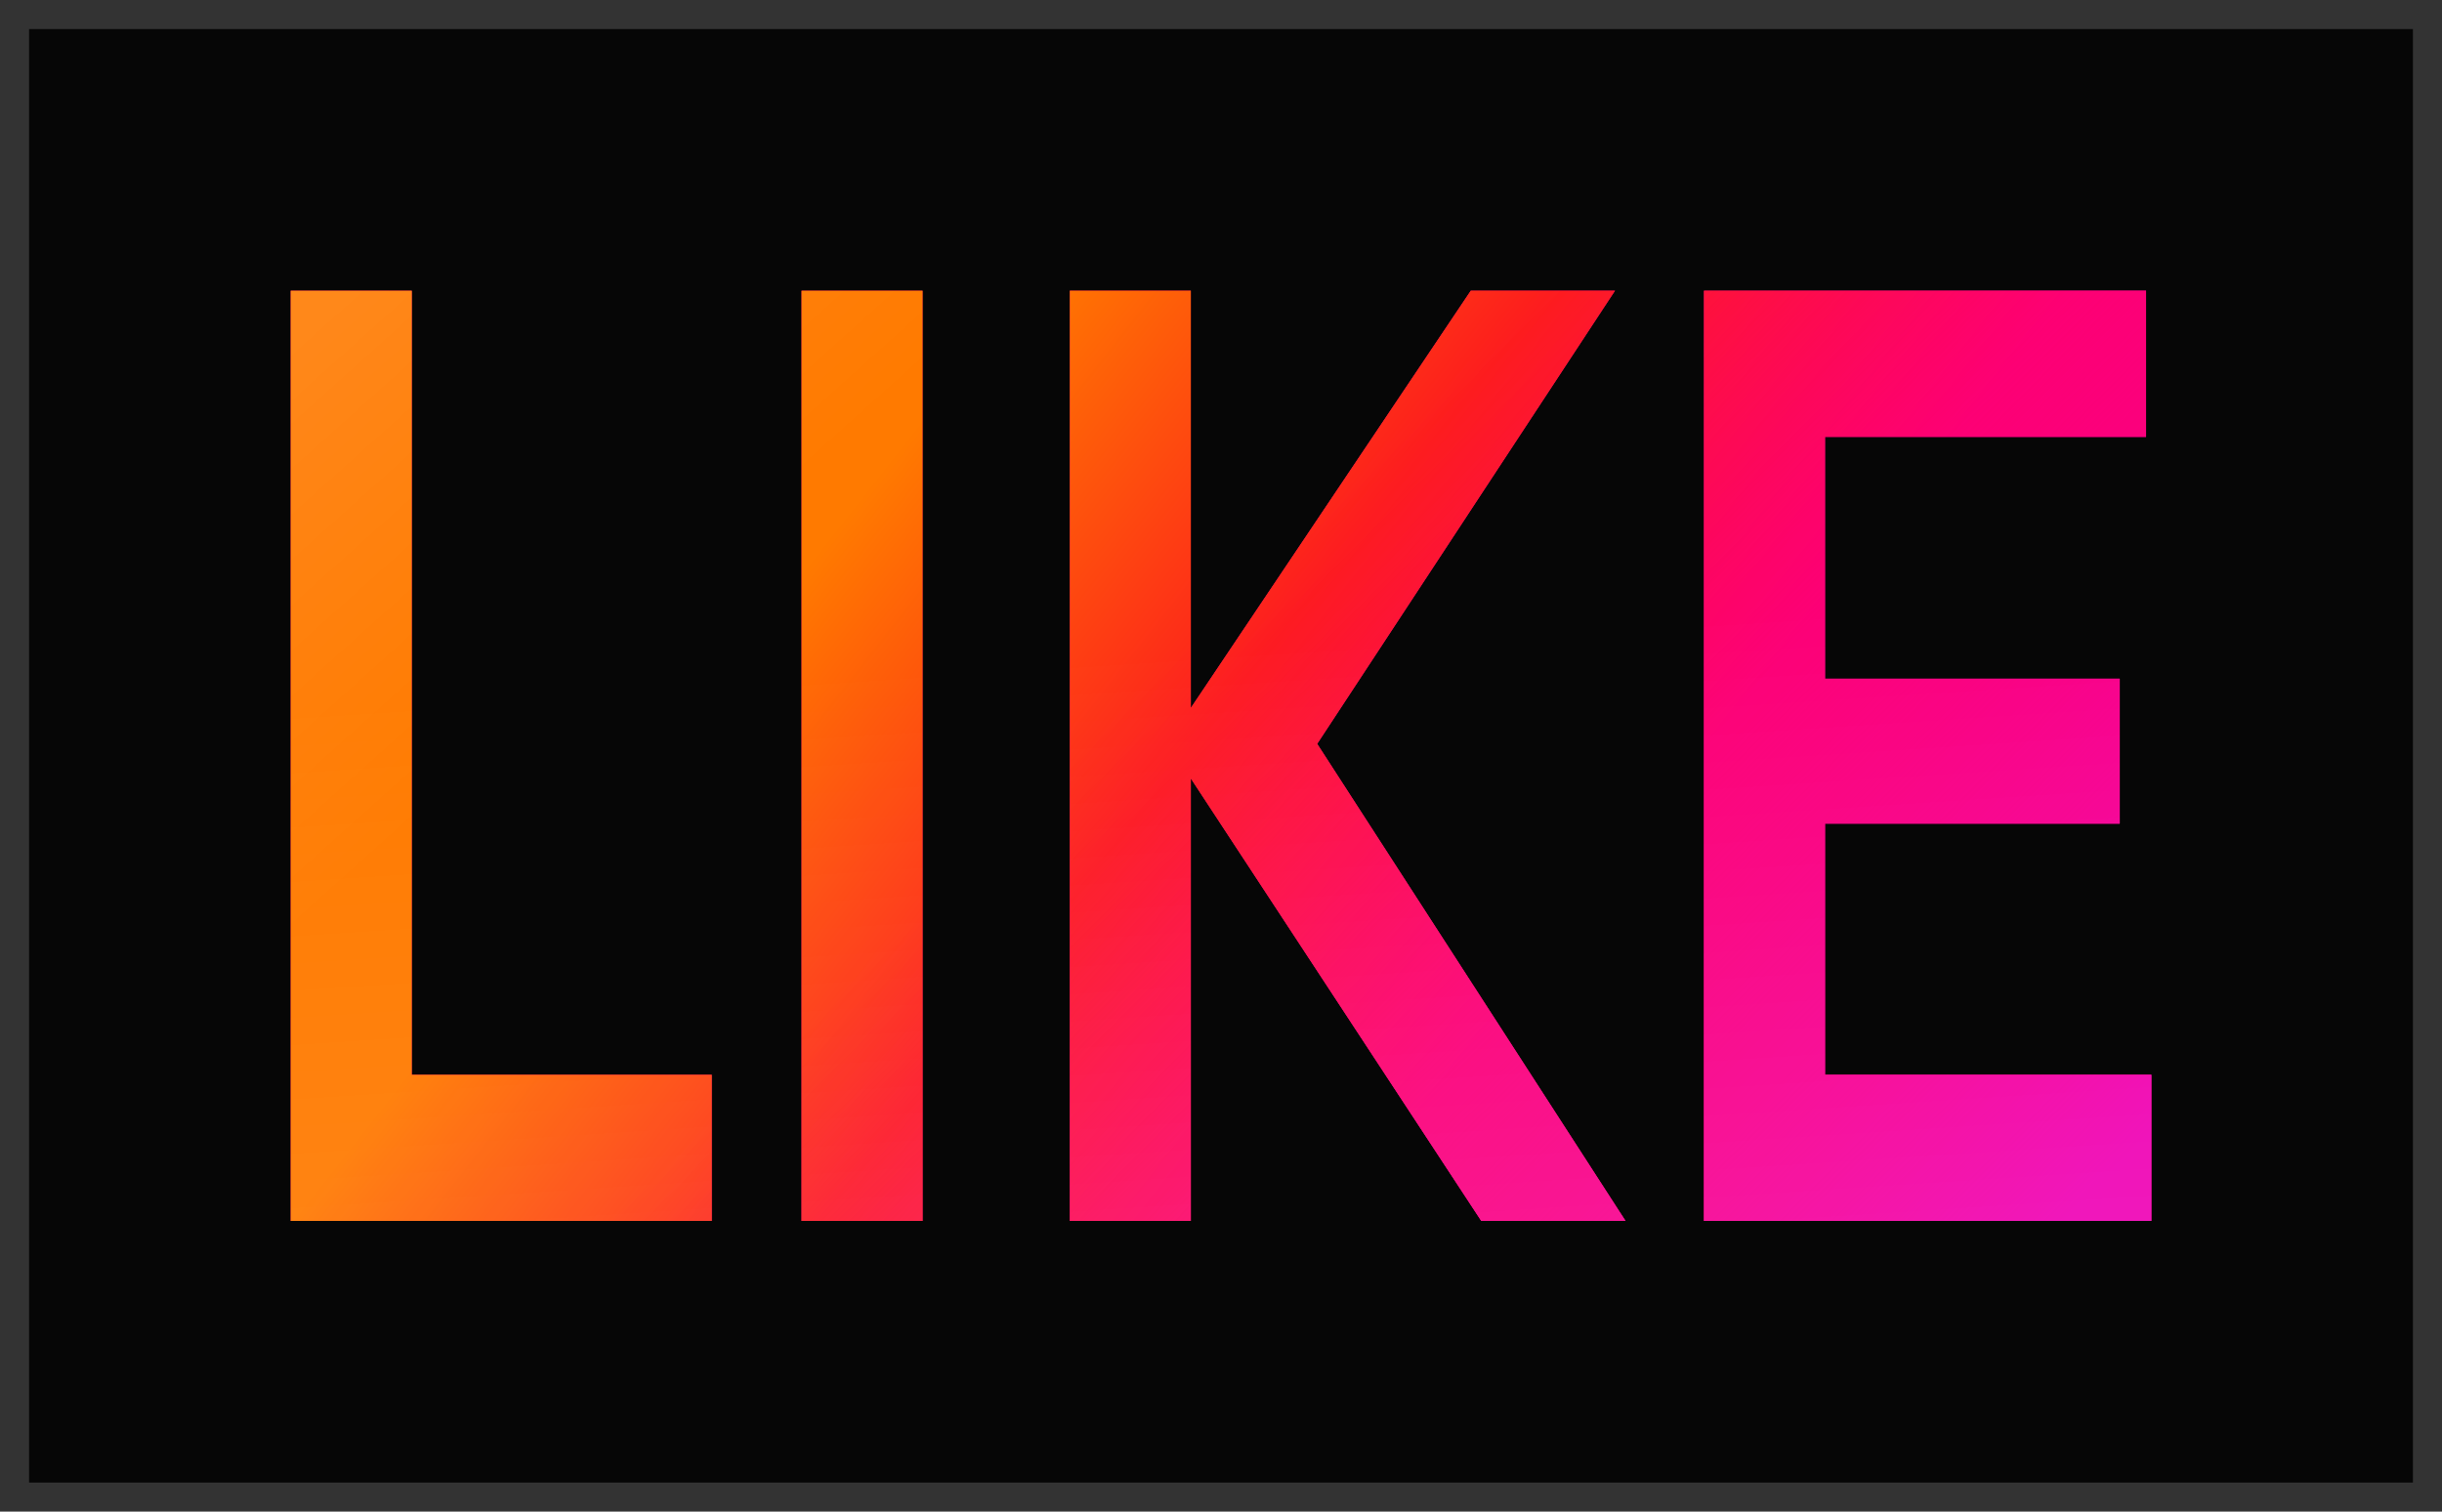 <svg width="42" height="26" viewBox="0 0 42 26" fill="none" xmlns="http://www.w3.org/2000/svg">
<rect x="0" y="0" width="42" height="26" fill="#333333" stroke="none"/>
<rect x="1" y="1" width="40" height="24" fill="#060606"/>
<path d="M7.082 18.486H12.241V21H5V5H7.082V18.486Z" fill="url(#paint0_linear_23_12606)"/>
<path d="M7.082 18.486H12.241V21H5V5H7.082V18.486Z" fill="url(#paint1_linear_23_12606)"/>
<path d="M7.082 18.486H12.241V21H5V5H7.082V18.486Z" fill="url(#paint2_linear_23_12606)"/>
<path d="M7.082 18.486H12.241V21H5V5H7.082V18.486Z" fill="url(#paint3_linear_23_12606)" fill-opacity="0.1"/>
<path d="M7.082 18.486H12.241V21H5V5H7.082V18.486Z" fill="url(#paint4_linear_23_12606)" fill-opacity="0.1"/>
<path d="M13.786 5H15.867V21H13.786V5Z" fill="url(#paint5_linear_23_12606)"/>
<path d="M13.786 5H15.867V21H13.786V5Z" fill="url(#paint6_linear_23_12606)"/>
<path d="M13.786 5H15.867V21H13.786V5Z" fill="url(#paint7_linear_23_12606)"/>
<path d="M13.786 5H15.867V21H13.786V5Z" fill="url(#paint8_linear_23_12606)" fill-opacity="0.1"/>
<path d="M13.786 5H15.867V21H13.786V5Z" fill="url(#paint9_linear_23_12606)" fill-opacity="0.1"/>
<path d="M27.957 21H25.477L20.481 13.389V21H18.4V5H20.481V12.177L25.296 5H27.776L22.654 12.794L27.957 21Z" fill="url(#paint10_linear_23_12606)"/>
<path d="M27.957 21H25.477L20.481 13.389V21H18.4V5H20.481V12.177L25.296 5H27.776L22.654 12.794L27.957 21Z" fill="url(#paint11_linear_23_12606)"/>
<path d="M27.957 21H25.477L20.481 13.389V21H18.4V5H20.481V12.177L25.296 5H27.776L22.654 12.794L27.957 21Z" fill="url(#paint12_linear_23_12606)"/>
<path d="M27.957 21H25.477L20.481 13.389V21H18.4V5H20.481V12.177L25.296 5H27.776L22.654 12.794L27.957 21Z" fill="url(#paint13_linear_23_12606)" fill-opacity="0.1"/>
<path d="M27.957 21H25.477L20.481 13.389V21H18.4V5H20.481V12.177L25.296 5H27.776L22.654 12.794L27.957 21Z" fill="url(#paint14_linear_23_12606)" fill-opacity="0.1"/>
<path d="M31.388 18.486H37V21H29.307V5H36.91V7.514H31.388V11.674H36.457V14.166H31.388V18.486Z" fill="url(#paint15_linear_23_12606)"/>
<path d="M31.388 18.486H37V21H29.307V5H36.91V7.514H31.388V11.674H36.457V14.166H31.388V18.486Z" fill="url(#paint16_linear_23_12606)"/>
<path d="M31.388 18.486H37V21H29.307V5H36.91V7.514H31.388V11.674H36.457V14.166H31.388V18.486Z" fill="url(#paint17_linear_23_12606)"/>
<path d="M31.388 18.486H37V21H29.307V5H36.91V7.514H31.388V11.674H36.457V14.166H31.388V18.486Z" fill="url(#paint18_linear_23_12606)" fill-opacity="0.1"/>
<path d="M31.388 18.486H37V21H29.307V5H36.91V7.514H31.388V11.674H36.457V14.166H31.388V18.486Z" fill="url(#paint19_linear_23_12606)" fill-opacity="0.1"/>
<rect x="1" y="1" width="40" height="24" stroke="#060606"/>
<defs>
<linearGradient id="paint0_linear_23_12606" x1="20.967" y1="8.663" x2="38.398" y2="18.318" gradientUnits="userSpaceOnUse">
<stop stop-color="#FF0069"/>
<stop offset="1" stop-color="#D300C5"/>
</linearGradient>
<linearGradient id="paint1_linear_23_12606" x1="17.591" y1="5" x2="28.715" y2="13.747" gradientUnits="userSpaceOnUse">
<stop stop-color="#FF7A00"/>
<stop offset="0.505" stop-color="#FD1D1D"/>
<stop offset="1" stop-color="#FF0069"/>
</linearGradient>
<linearGradient id="paint2_linear_23_12606" x1="27.448" y1="29.038" x2="14.9" y2="16.51" gradientUnits="userSpaceOnUse">
<stop stop-color="#EF00B4"/>
<stop offset="1" stop-color="#FF0069" stop-opacity="0"/>
</linearGradient>
<linearGradient id="paint3_linear_23_12606" x1="33.928" y1="22.17" x2="33.154" y2="10.298" gradientUnits="userSpaceOnUse">
<stop stop-color="white"/>
<stop offset="1" stop-color="white" stop-opacity="0"/>
</linearGradient>
<linearGradient id="paint4_linear_23_12606" x1="6.25" y1="5" x2="11.204" y2="10.518" gradientUnits="userSpaceOnUse">
<stop stop-color="white"/>
<stop offset="1" stop-color="white" stop-opacity="0"/>
</linearGradient>
<linearGradient id="paint5_linear_23_12606" x1="20.967" y1="8.663" x2="38.398" y2="18.318" gradientUnits="userSpaceOnUse">
<stop stop-color="#FF0069"/>
<stop offset="1" stop-color="#D300C5"/>
</linearGradient>
<linearGradient id="paint6_linear_23_12606" x1="17.591" y1="5" x2="28.715" y2="13.747" gradientUnits="userSpaceOnUse">
<stop stop-color="#FF7A00"/>
<stop offset="0.505" stop-color="#FD1D1D"/>
<stop offset="1" stop-color="#FF0069"/>
</linearGradient>
<linearGradient id="paint7_linear_23_12606" x1="27.448" y1="29.038" x2="14.9" y2="16.51" gradientUnits="userSpaceOnUse">
<stop stop-color="#EF00B4"/>
<stop offset="1" stop-color="#FF0069" stop-opacity="0"/>
</linearGradient>
<linearGradient id="paint8_linear_23_12606" x1="33.928" y1="22.17" x2="33.154" y2="10.298" gradientUnits="userSpaceOnUse">
<stop stop-color="white"/>
<stop offset="1" stop-color="white" stop-opacity="0"/>
</linearGradient>
<linearGradient id="paint9_linear_23_12606" x1="6.25" y1="5" x2="11.204" y2="10.518" gradientUnits="userSpaceOnUse">
<stop stop-color="white"/>
<stop offset="1" stop-color="white" stop-opacity="0"/>
</linearGradient>
<linearGradient id="paint10_linear_23_12606" x1="20.967" y1="8.663" x2="38.398" y2="18.318" gradientUnits="userSpaceOnUse">
<stop stop-color="#FF0069"/>
<stop offset="1" stop-color="#D300C5"/>
</linearGradient>
<linearGradient id="paint11_linear_23_12606" x1="17.591" y1="5" x2="28.715" y2="13.747" gradientUnits="userSpaceOnUse">
<stop stop-color="#FF7A00"/>
<stop offset="0.505" stop-color="#FD1D1D"/>
<stop offset="1" stop-color="#FF0069"/>
</linearGradient>
<linearGradient id="paint12_linear_23_12606" x1="27.448" y1="29.038" x2="14.9" y2="16.51" gradientUnits="userSpaceOnUse">
<stop stop-color="#EF00B4"/>
<stop offset="1" stop-color="#FF0069" stop-opacity="0"/>
</linearGradient>
<linearGradient id="paint13_linear_23_12606" x1="33.928" y1="22.17" x2="33.154" y2="10.298" gradientUnits="userSpaceOnUse">
<stop stop-color="white"/>
<stop offset="1" stop-color="white" stop-opacity="0"/>
</linearGradient>
<linearGradient id="paint14_linear_23_12606" x1="6.25" y1="5" x2="11.204" y2="10.518" gradientUnits="userSpaceOnUse">
<stop stop-color="white"/>
<stop offset="1" stop-color="white" stop-opacity="0"/>
</linearGradient>
<linearGradient id="paint15_linear_23_12606" x1="20.967" y1="8.663" x2="38.398" y2="18.318" gradientUnits="userSpaceOnUse">
<stop stop-color="#FF0069"/>
<stop offset="1" stop-color="#D300C5"/>
</linearGradient>
<linearGradient id="paint16_linear_23_12606" x1="17.591" y1="5" x2="28.715" y2="13.747" gradientUnits="userSpaceOnUse">
<stop stop-color="#FF7A00"/>
<stop offset="0.505" stop-color="#FD1D1D"/>
<stop offset="1" stop-color="#FF0069"/>
</linearGradient>
<linearGradient id="paint17_linear_23_12606" x1="27.448" y1="29.038" x2="14.9" y2="16.51" gradientUnits="userSpaceOnUse">
<stop stop-color="#EF00B4"/>
<stop offset="1" stop-color="#FF0069" stop-opacity="0"/>
</linearGradient>
<linearGradient id="paint18_linear_23_12606" x1="33.928" y1="22.17" x2="33.154" y2="10.298" gradientUnits="userSpaceOnUse">
<stop stop-color="white"/>
<stop offset="1" stop-color="white" stop-opacity="0"/>
</linearGradient>
<linearGradient id="paint19_linear_23_12606" x1="6.25" y1="5" x2="11.204" y2="10.518" gradientUnits="userSpaceOnUse">
<stop stop-color="white"/>
<stop offset="1" stop-color="white" stop-opacity="0"/>
</linearGradient>
</defs>
</svg>
